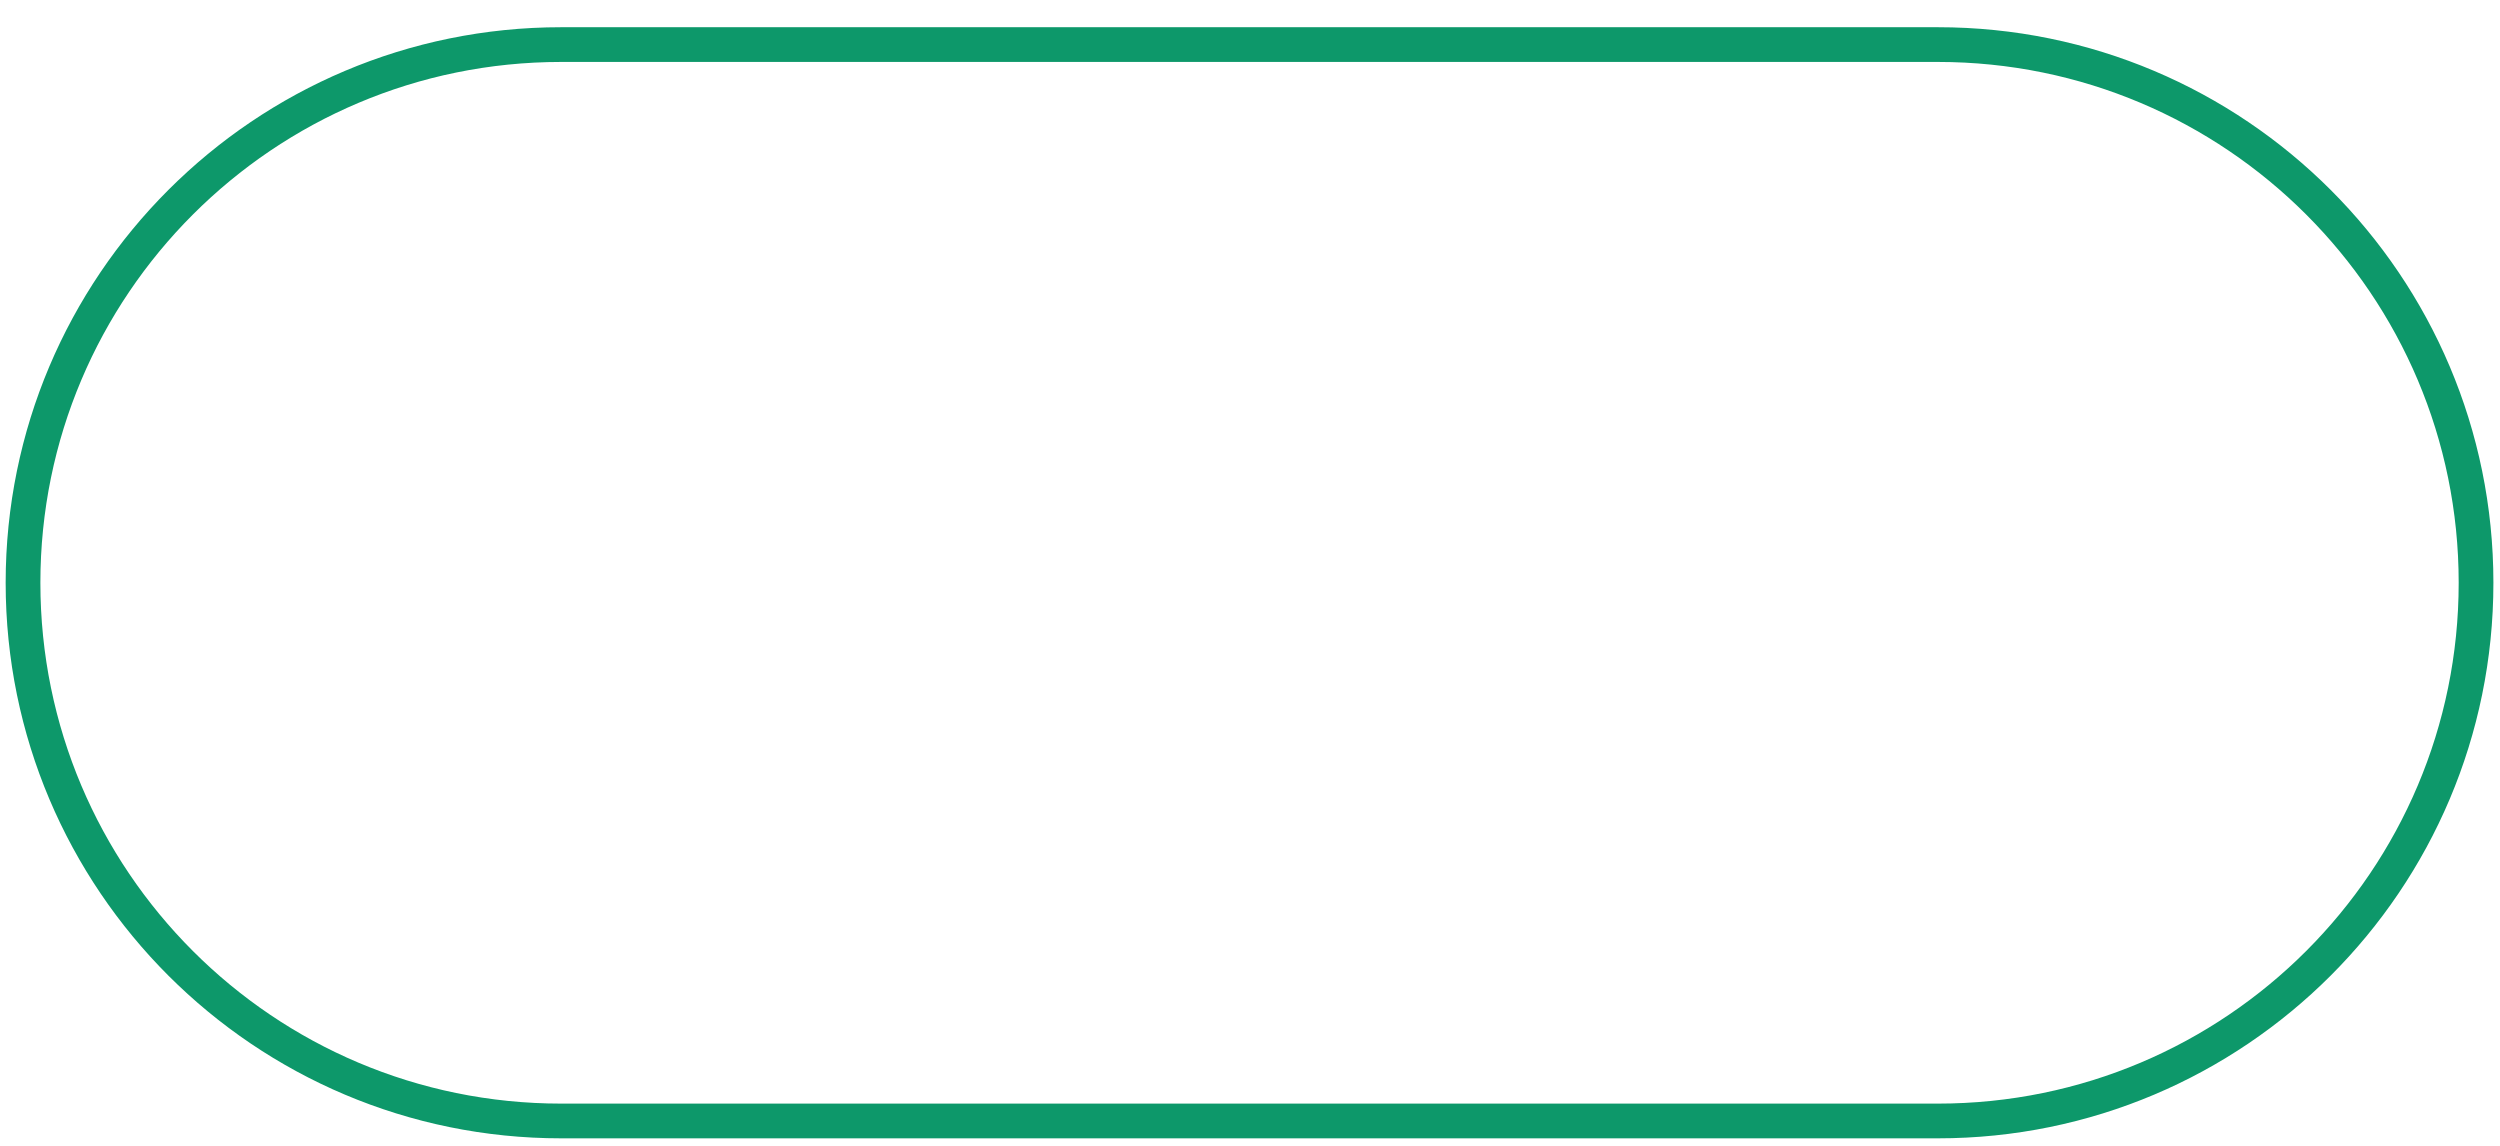 <svg width="72" height="33" viewBox="0 0 72 33" fill="none" xmlns="http://www.w3.org/2000/svg">
<path d="M16.163 1.284H55.81C64.371 1.284 71.31 8.223 71.31 16.784C71.31 25.344 64.371 32.284 55.81 32.284H16.163C7.603 32.284 0.663 25.344 0.663 16.784C0.663 8.223 7.603 1.284 16.163 1.284Z" stroke="#0D986A"/>
</svg>
